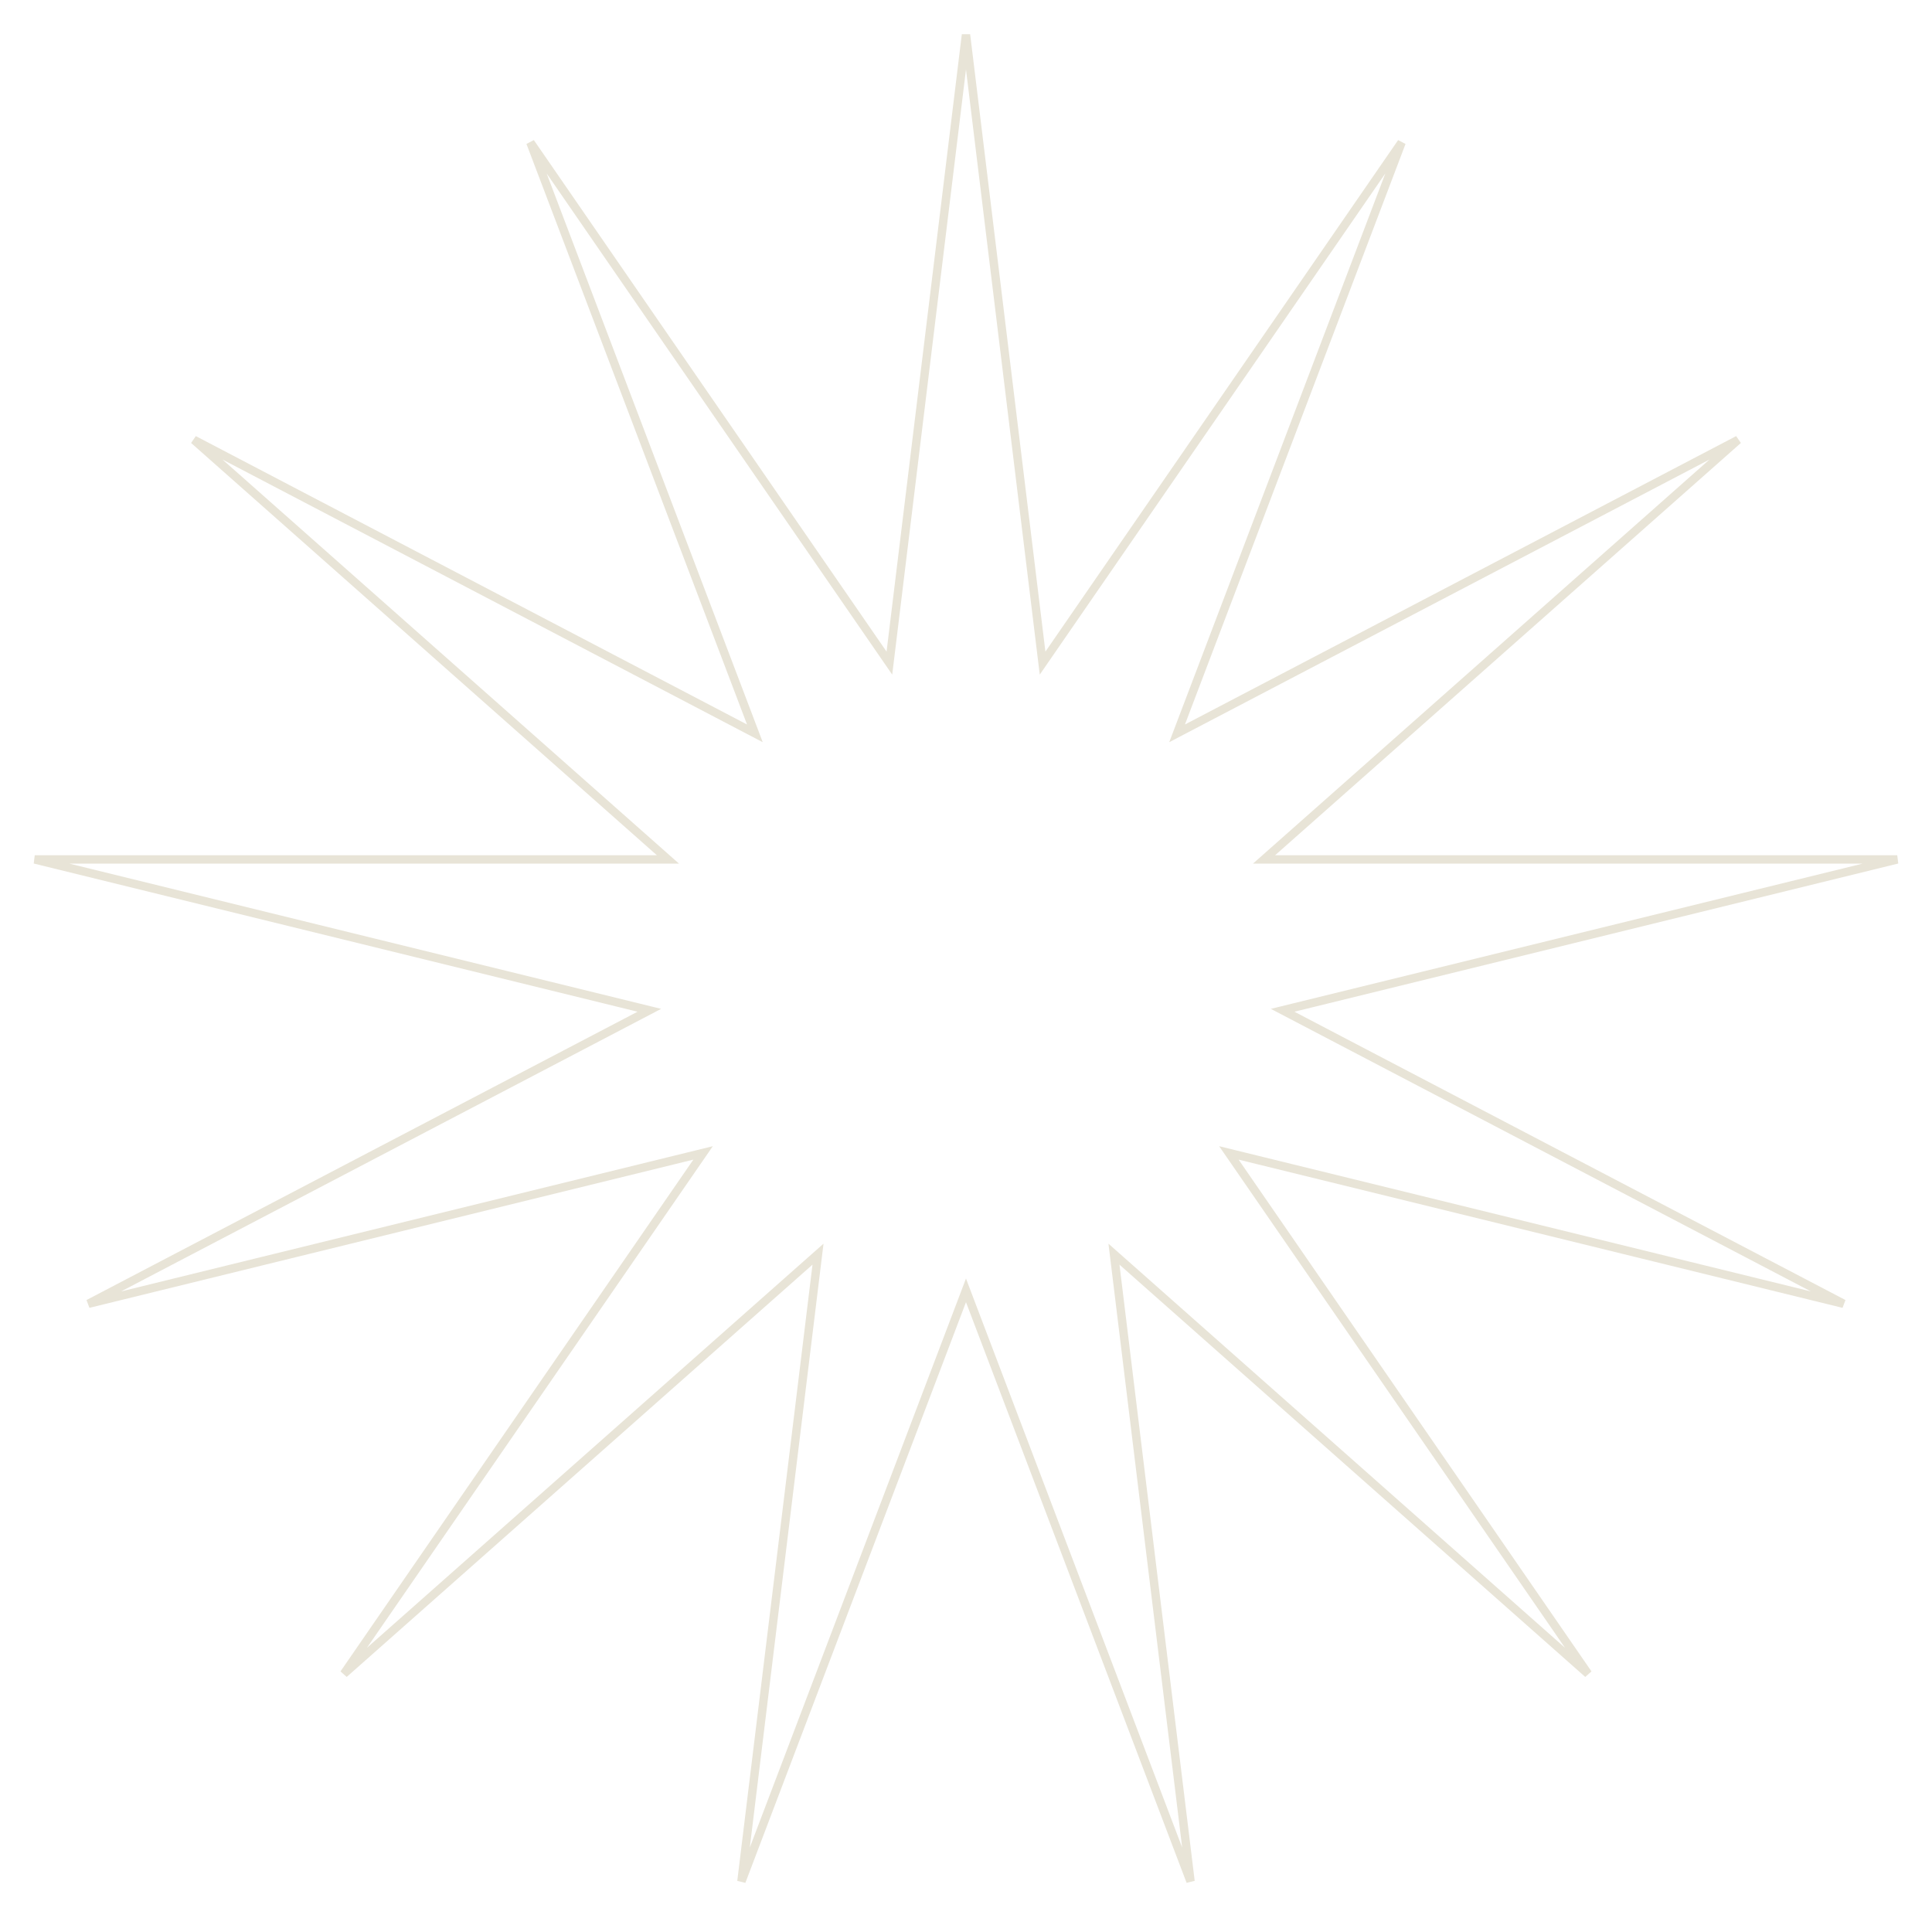 <svg width="230" height="228" viewBox="0 0 230 228" xmlns="http://www.w3.org/2000/svg" fill="none"><path d="M76.019 119.957l-71.884-17.642h75.384l-.988-.874-55.45-49.081 65.62 34.332 1.167.611-.468-1.231-26.259-69.113 41.991 60.899.748 1.085.16-1.309 8.959-73.501 8.959 73.501.16 1.309.748-1.085 41.991-60.899-26.259 69.113-.468 1.231 1.167-.611 65.62-34.332-55.449 49.081-.988.874h75.384l-71.884 17.642-1.285.315 1.172.613 65.603 34.325-71.896-17.645-1.278-.314.747 1.083 42.01 60.927-55.45-49.082-.988-.874.16 1.309 8.956 73.358-26.265-69.13-.467-1.23-.467 1.23-26.265 69.13 8.956-73.358.16-1.309-.988.874-55.451 49.082 42.011-60.927.747-1.083-1.278.314-71.896 17.645 65.603-34.325 1.172-.613-1.285-.315z" stroke="#E8E4D7"/></svg>